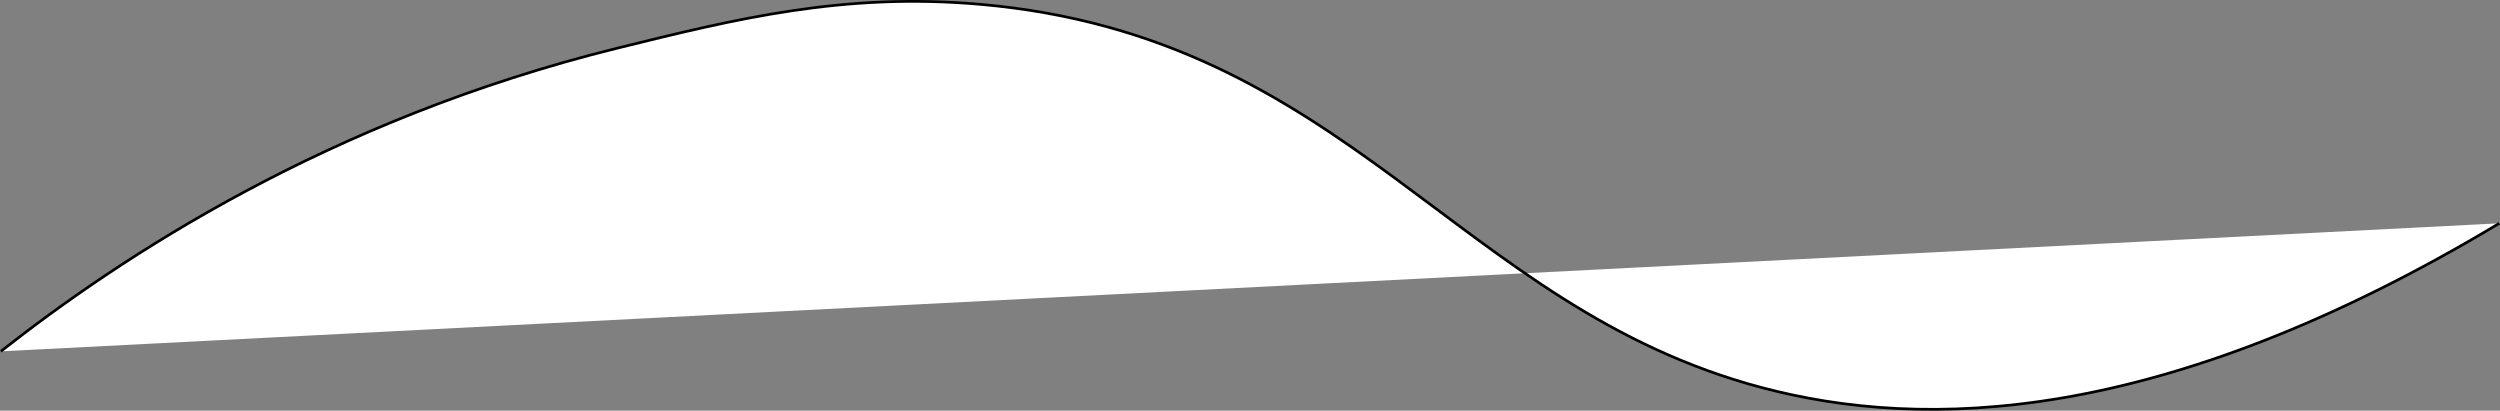 <?xml version="1.0" encoding="UTF-8"?>
<svg id="Calque_1" data-name="Calque 1" xmlns="http://www.w3.org/2000/svg" viewBox="0 0 917.89 150.79">
  <rect x="0" y="0" width="917.89" height="150.79" fill="#808080" stroke="none"/>
  <defs>
    <style>
      .cls-1 {
        fill: #fff;
        stroke: #000;
        stroke-miterlimit: 10;
      }
    </style>
  </defs>
  <path class="cls-1" d="m.31,129C44.27,94.47,120.45,43.93,226.55,17.71,270.05,6.95,309.71-2.85,360.05,1.6c134.93,11.93,174.7,111.08,287,140.76,58.72,15.52,146.03,14.36,270.59-60.37"/>
</svg>